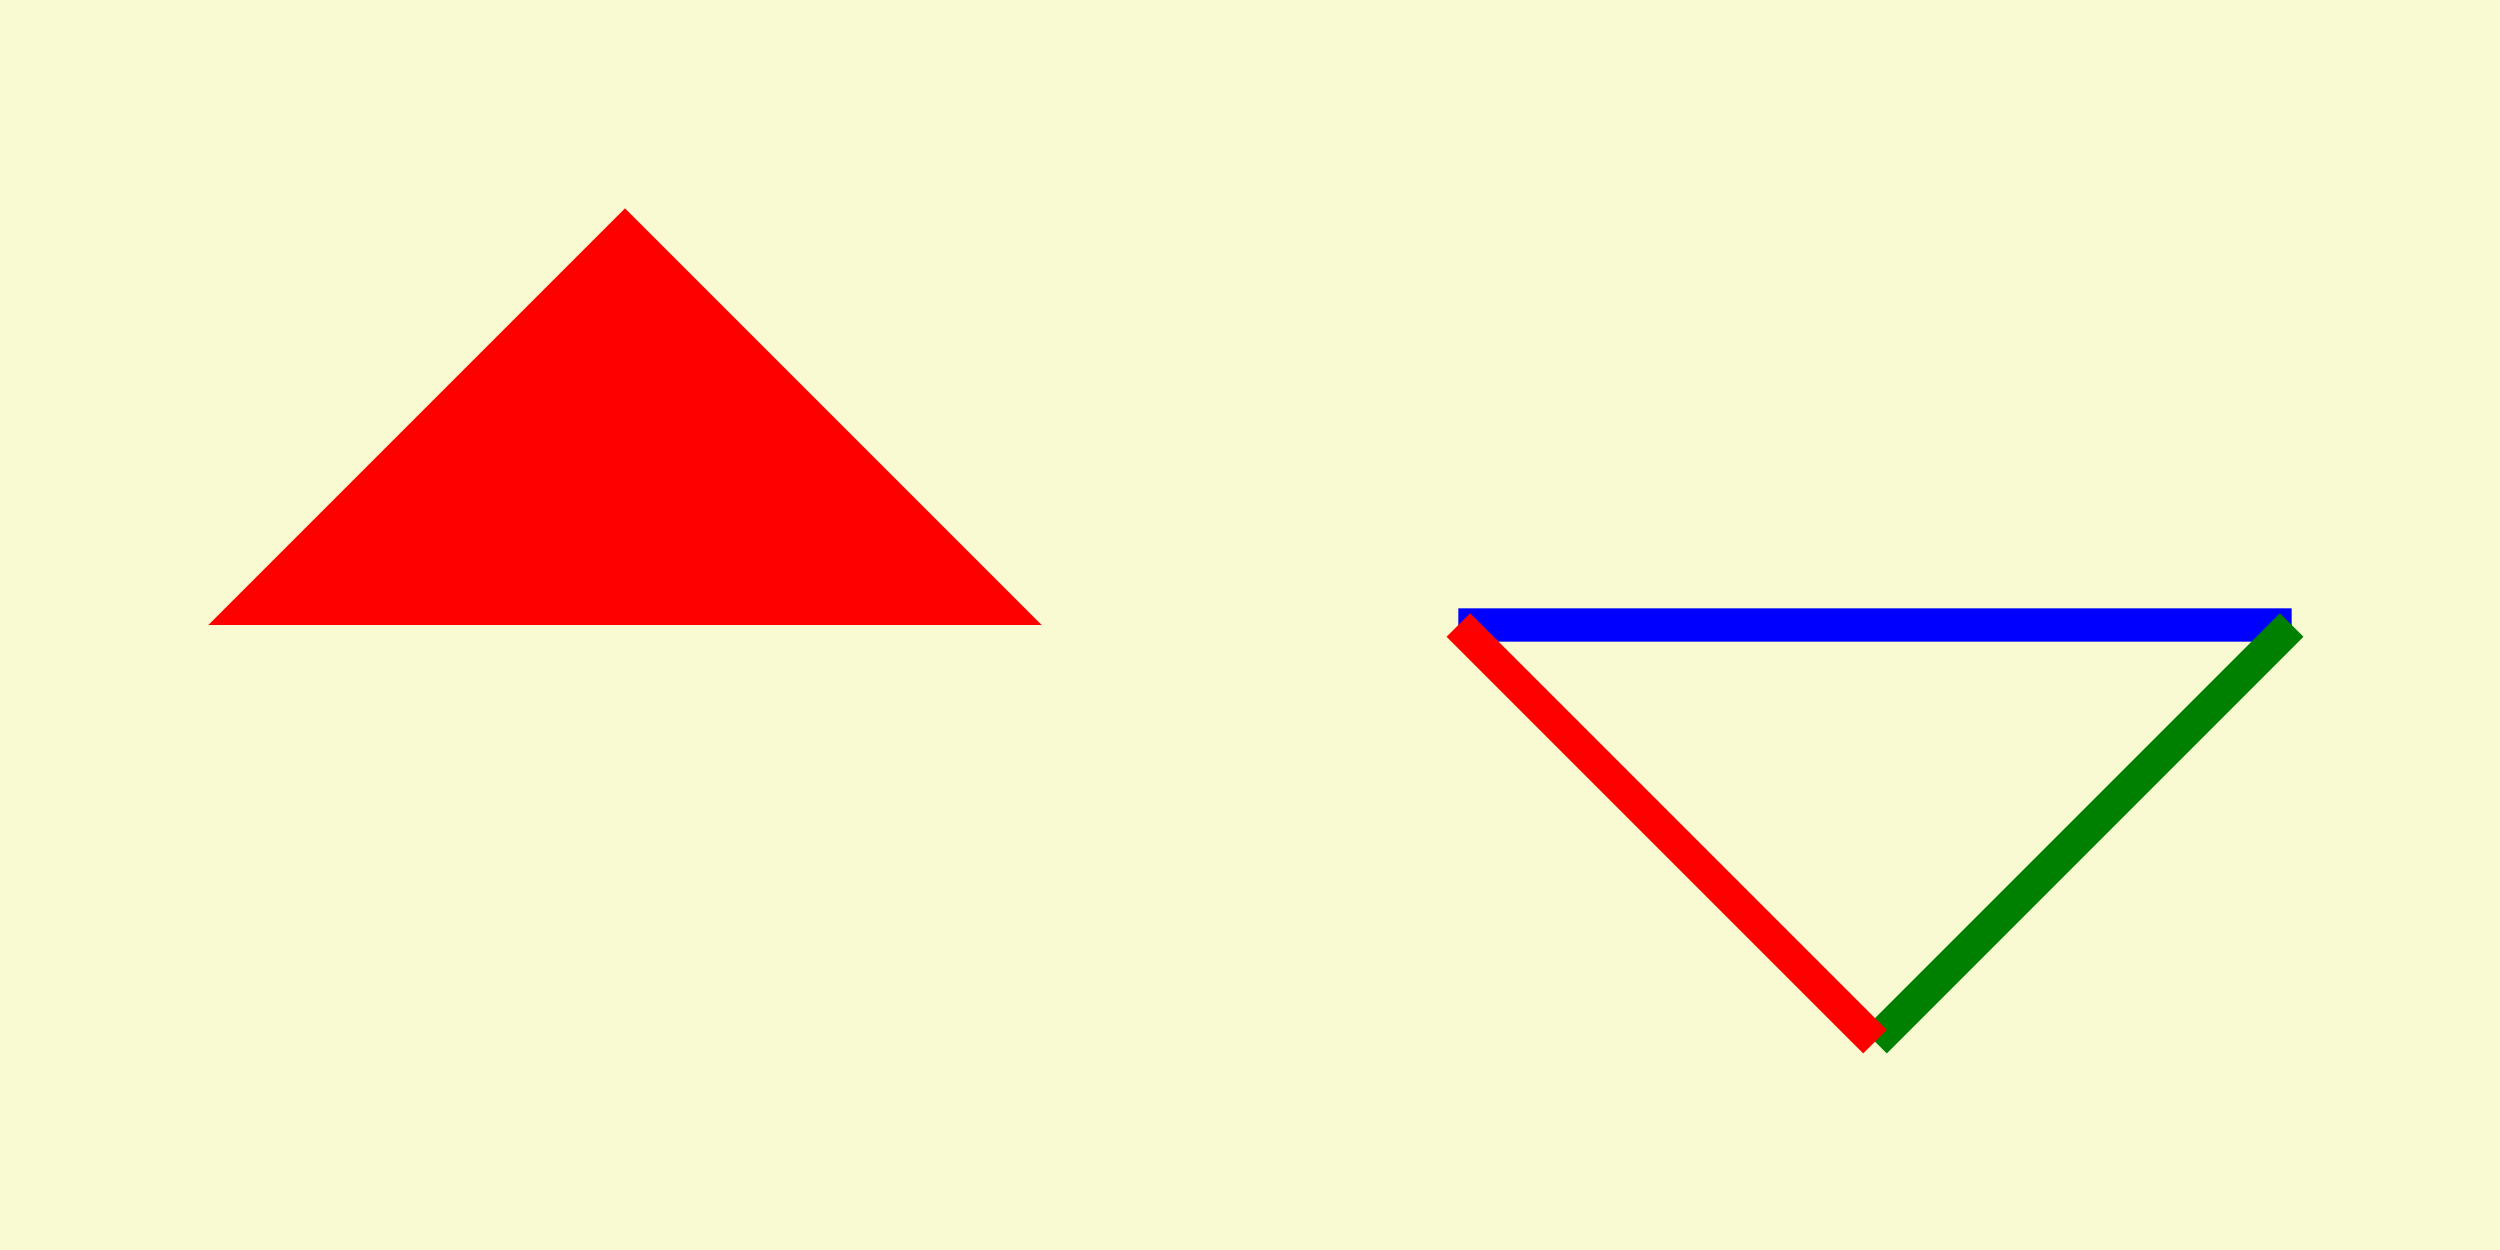 <svg version= "1.1" 

     width = "300"
     height = "150"
     xmlns = "http://www.w3.org/2000/svg">

    <!--outer rectangle-->
    <rect  width="100%" height="100%" fill="lightgoldenrodyellow" />

    <!--filled red triangle-->
    <polygon points = "75,25, 125,75,25,75" fill="red"/>

    <!--blue line of open triangle-->
    <line x1="175" y1="75" x2="275" y2="75" style="stroke:blue; stroke-width:4"/>

    <!--green line of open triangle-->
    <line x1="275" y1="75" x2="225" y2="125" style="stroke:green; stroke-width:4" />

    <!--red line of open triangle -->
    <line x1="225" y1="125" x2="175" y2="75" style="stroke:red; stroke-width:4" />
</svg>


